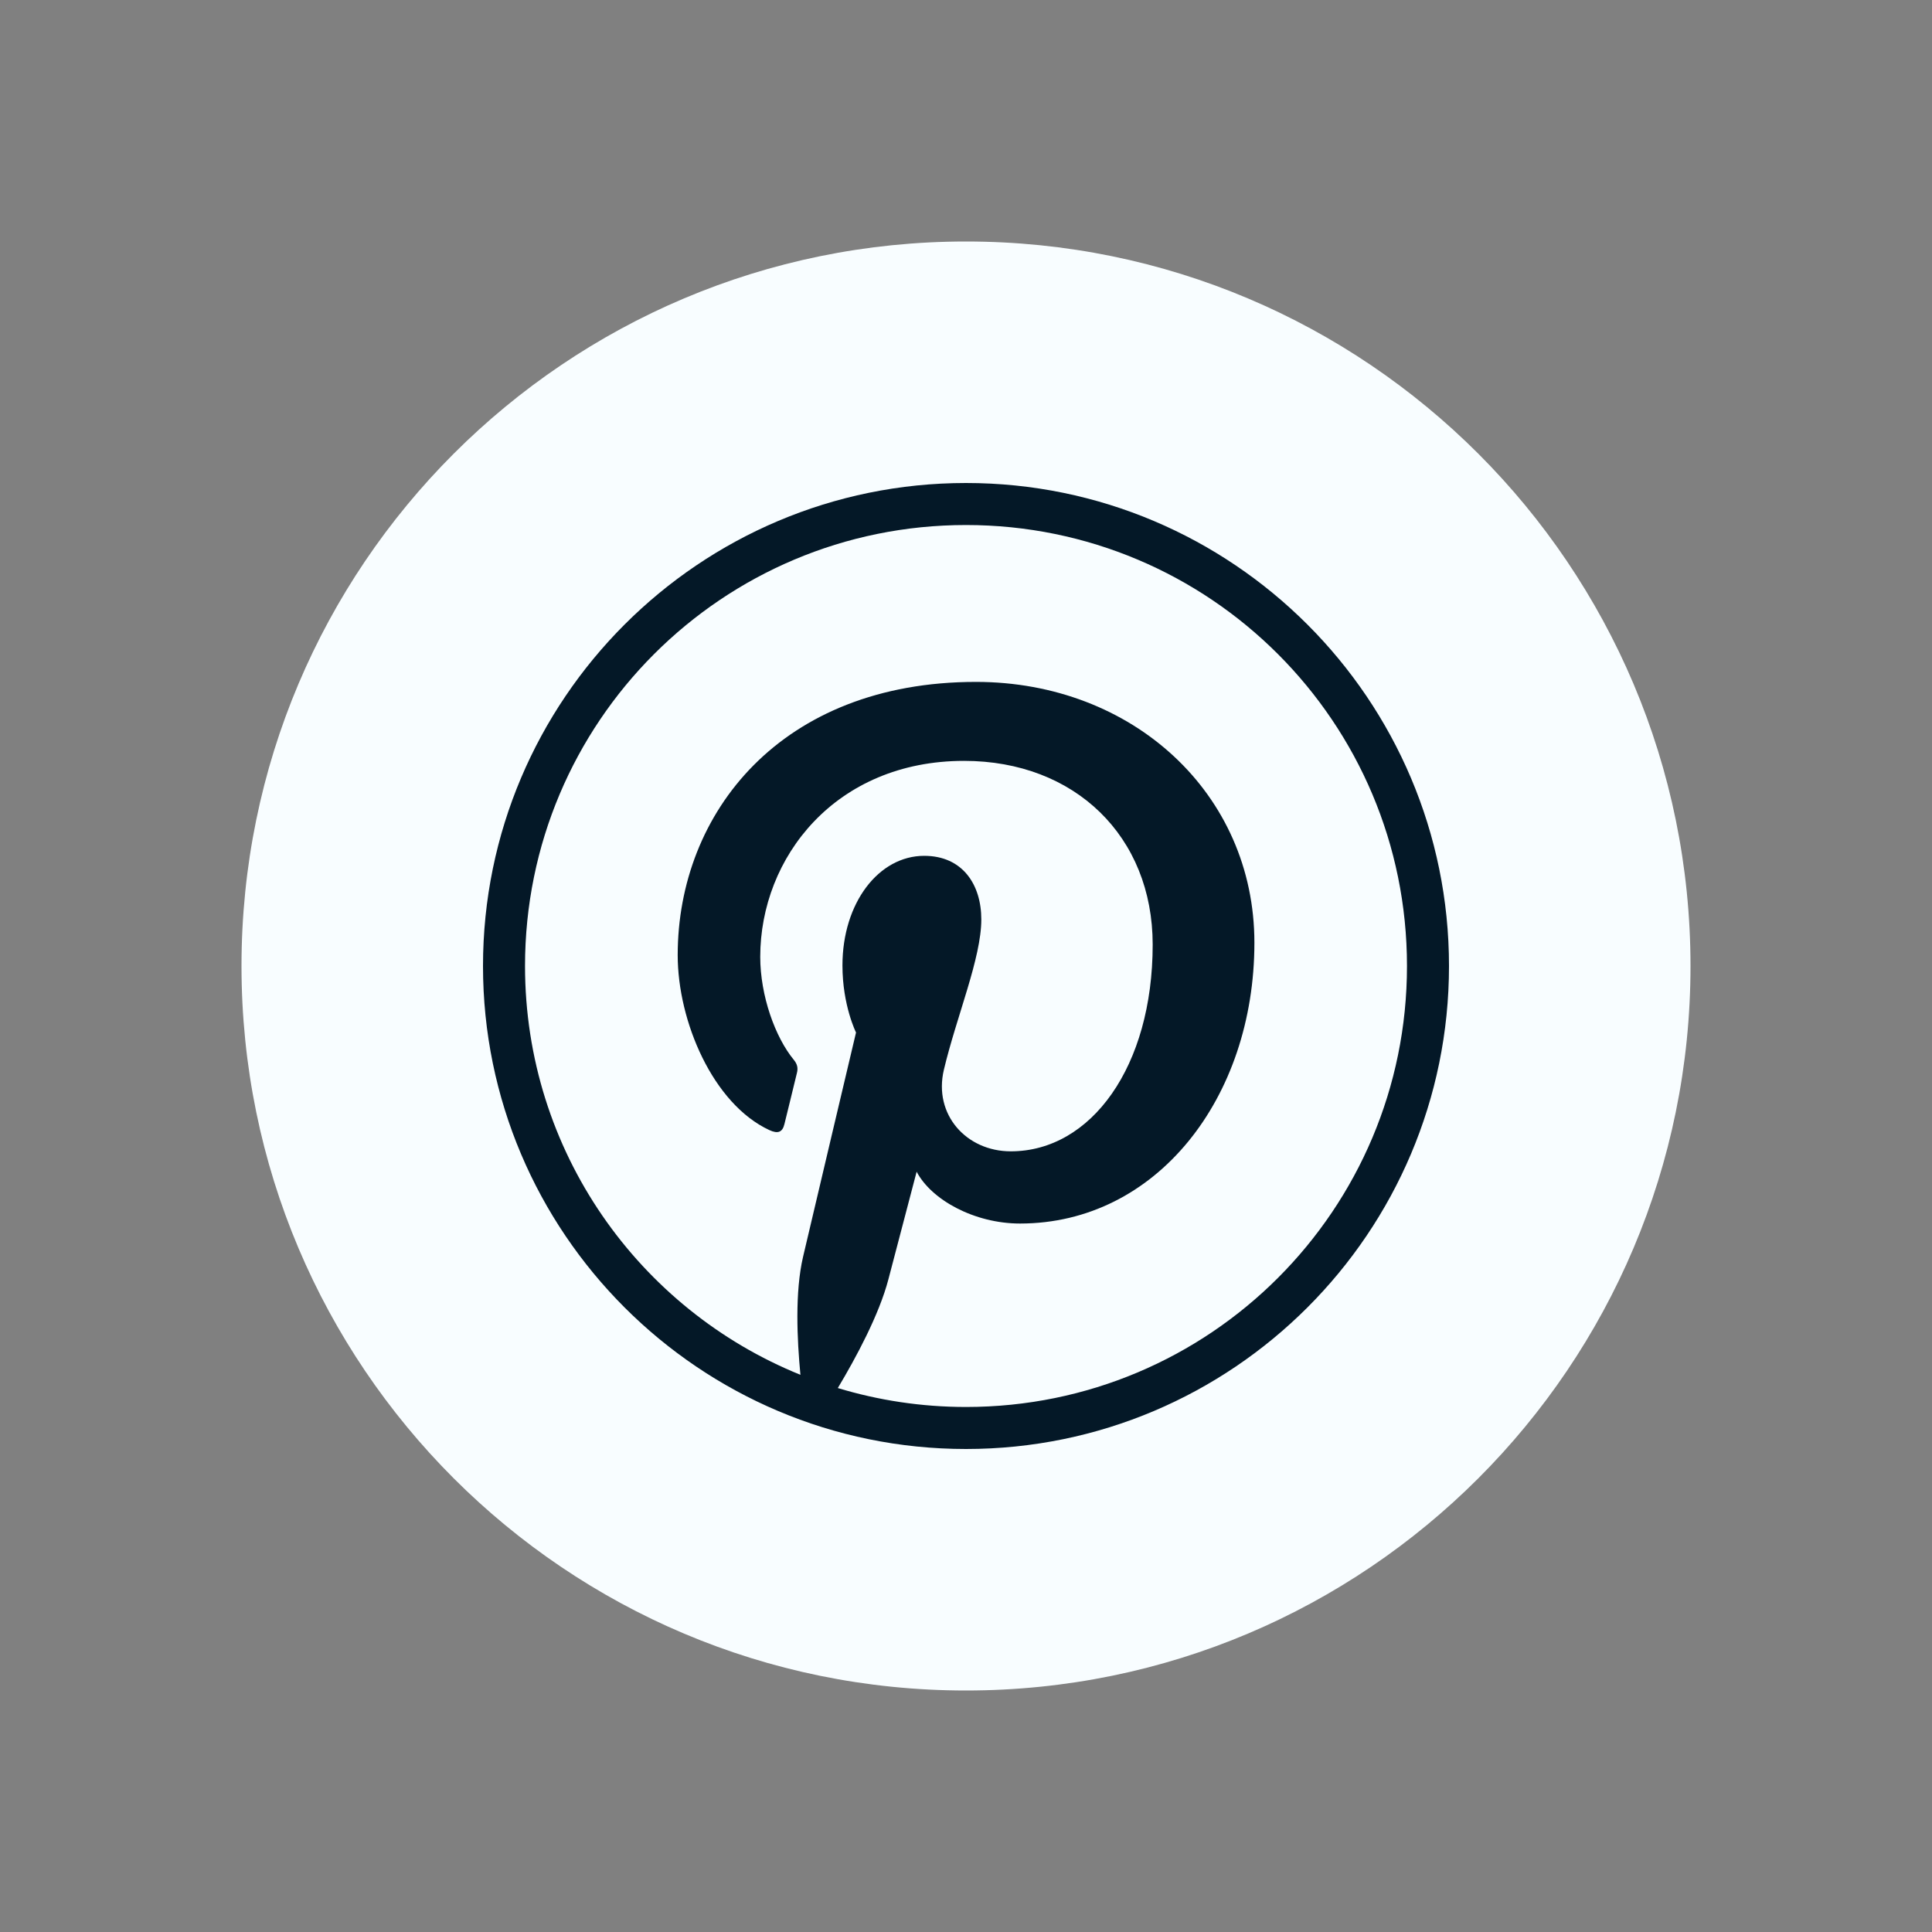 <svg id="pinterest" width="40" height="40" viewBox="0 0 40 40" fill="none" xmlns="http://www.w3.org/2000/svg">
<rect x="0" y="0" width="40" height="40" fill="#808080" stroke="none"/>
<path d="M20 5C28.285 5 35 11.716 35 20C35 28.285 28.285 35 20 35C11.715 35 5 28.285 5 20C5 11.716 11.715 5 20 5Z" fill="#F8FDFF"/>
<path d="M20 10C14.482 10 10 14.482 10 20C10 25.518 14.482 30 20 30C25.518 30 30 25.518 30 20C30 14.482 25.518 10 20 10ZM20 10.87C25.048 10.87 29.13 14.952 29.13 20C29.13 25.048 25.048 29.13 20 29.13C19.077 29.13 18.186 28.992 17.346 28.738C17.72 28.113 18.203 27.219 18.395 26.481C18.509 26.043 18.978 24.259 18.978 24.259C19.282 24.84 20.172 25.332 21.119 25.332C23.938 25.332 25.971 22.739 25.971 19.518C25.971 16.429 23.45 14.118 20.207 14.118C16.172 14.118 14.031 16.826 14.031 19.775C14.031 21.146 14.76 22.853 15.928 23.397C16.105 23.479 16.2 23.443 16.241 23.272C16.272 23.142 16.43 22.507 16.5 22.212C16.523 22.118 16.512 22.037 16.436 21.944C16.049 21.475 15.74 20.614 15.74 19.811C15.74 17.749 17.301 15.753 19.96 15.753C22.256 15.753 23.865 17.319 23.865 19.557C23.865 22.085 22.588 23.837 20.927 23.837C20.009 23.837 19.322 23.078 19.542 22.148C19.806 21.037 20.317 19.838 20.317 19.035C20.317 18.318 19.932 17.719 19.134 17.719C18.196 17.719 17.442 18.689 17.442 19.989C17.442 20.816 17.723 21.377 17.723 21.377C17.723 21.377 16.796 25.294 16.626 26.023C16.456 26.752 16.502 27.733 16.572 28.464C13.227 27.11 10.87 23.834 10.87 20C10.87 14.952 14.952 10.87 20 10.87Z" fill="#041827"/>
</svg>
